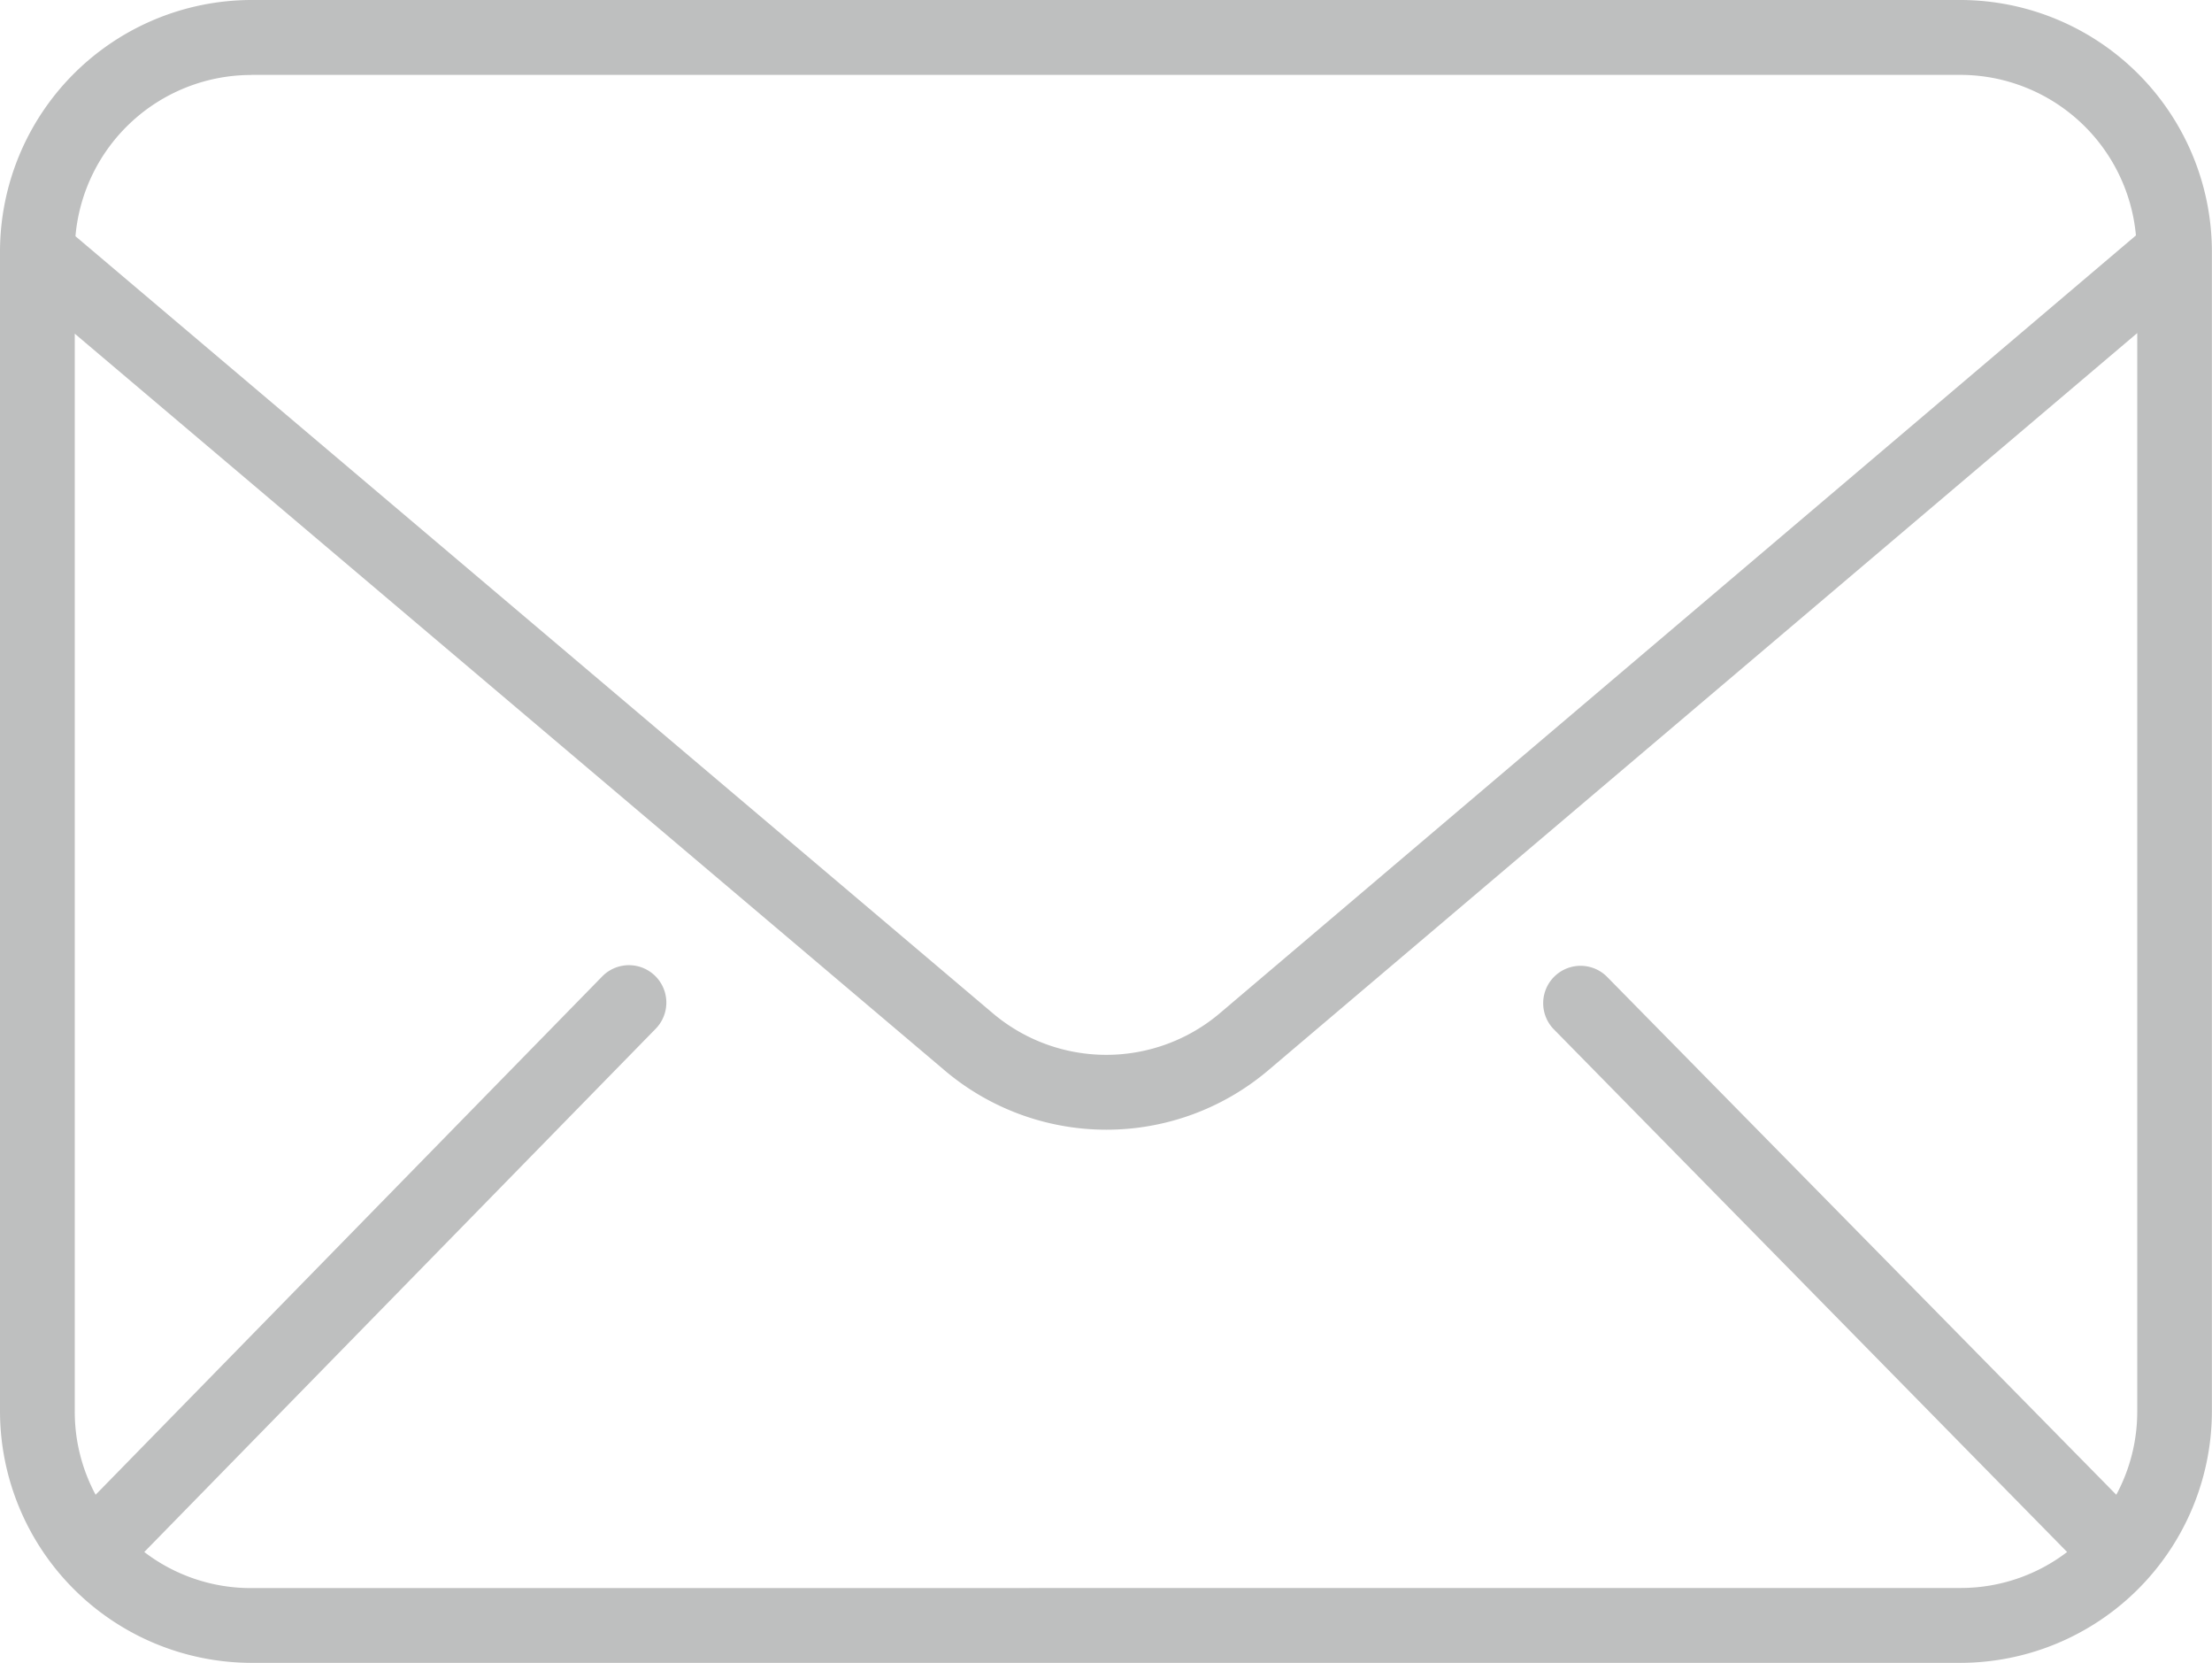 <svg xmlns="http://www.w3.org/2000/svg" width="21.955" height="16.5" viewBox="0 0 21.955 16.5">
  <path id="mail" d="M2.492,12.25h16.97a2.5,2.5,0,0,0,2.492-2.492V-1.758A2.5,2.5,0,0,0,19.462-4.25H2.492A2.5,2.5,0,0,0,0-1.758V9.758A2.5,2.5,0,0,0,2.492,12.25Zm0-.742a1.739,1.739,0,0,1-1.06-.358L6.508,5.958a.371.371,0,1,0-.531-.519L.949,10.582a1.742,1.742,0,0,1-.207-.824V-.939L9.37,6.366a2.484,2.484,0,0,0,3.223,0l8.62-7.311v10.7a1.739,1.739,0,0,1-.208.827L15.946,5.438a.371.371,0,0,0-.529.52l5.1,5.192a1.739,1.739,0,0,1-1.057.357Zm0-15.015h16.97A1.752,1.752,0,0,1,21.2-1.914L12.112,5.8a1.744,1.744,0,0,1-2.263,0L.749-1.906a1.752,1.752,0,0,1,1.743-1.6Zm0,0" transform="translate(0 4.25)" fill="#bebfbf"/>
</svg>
